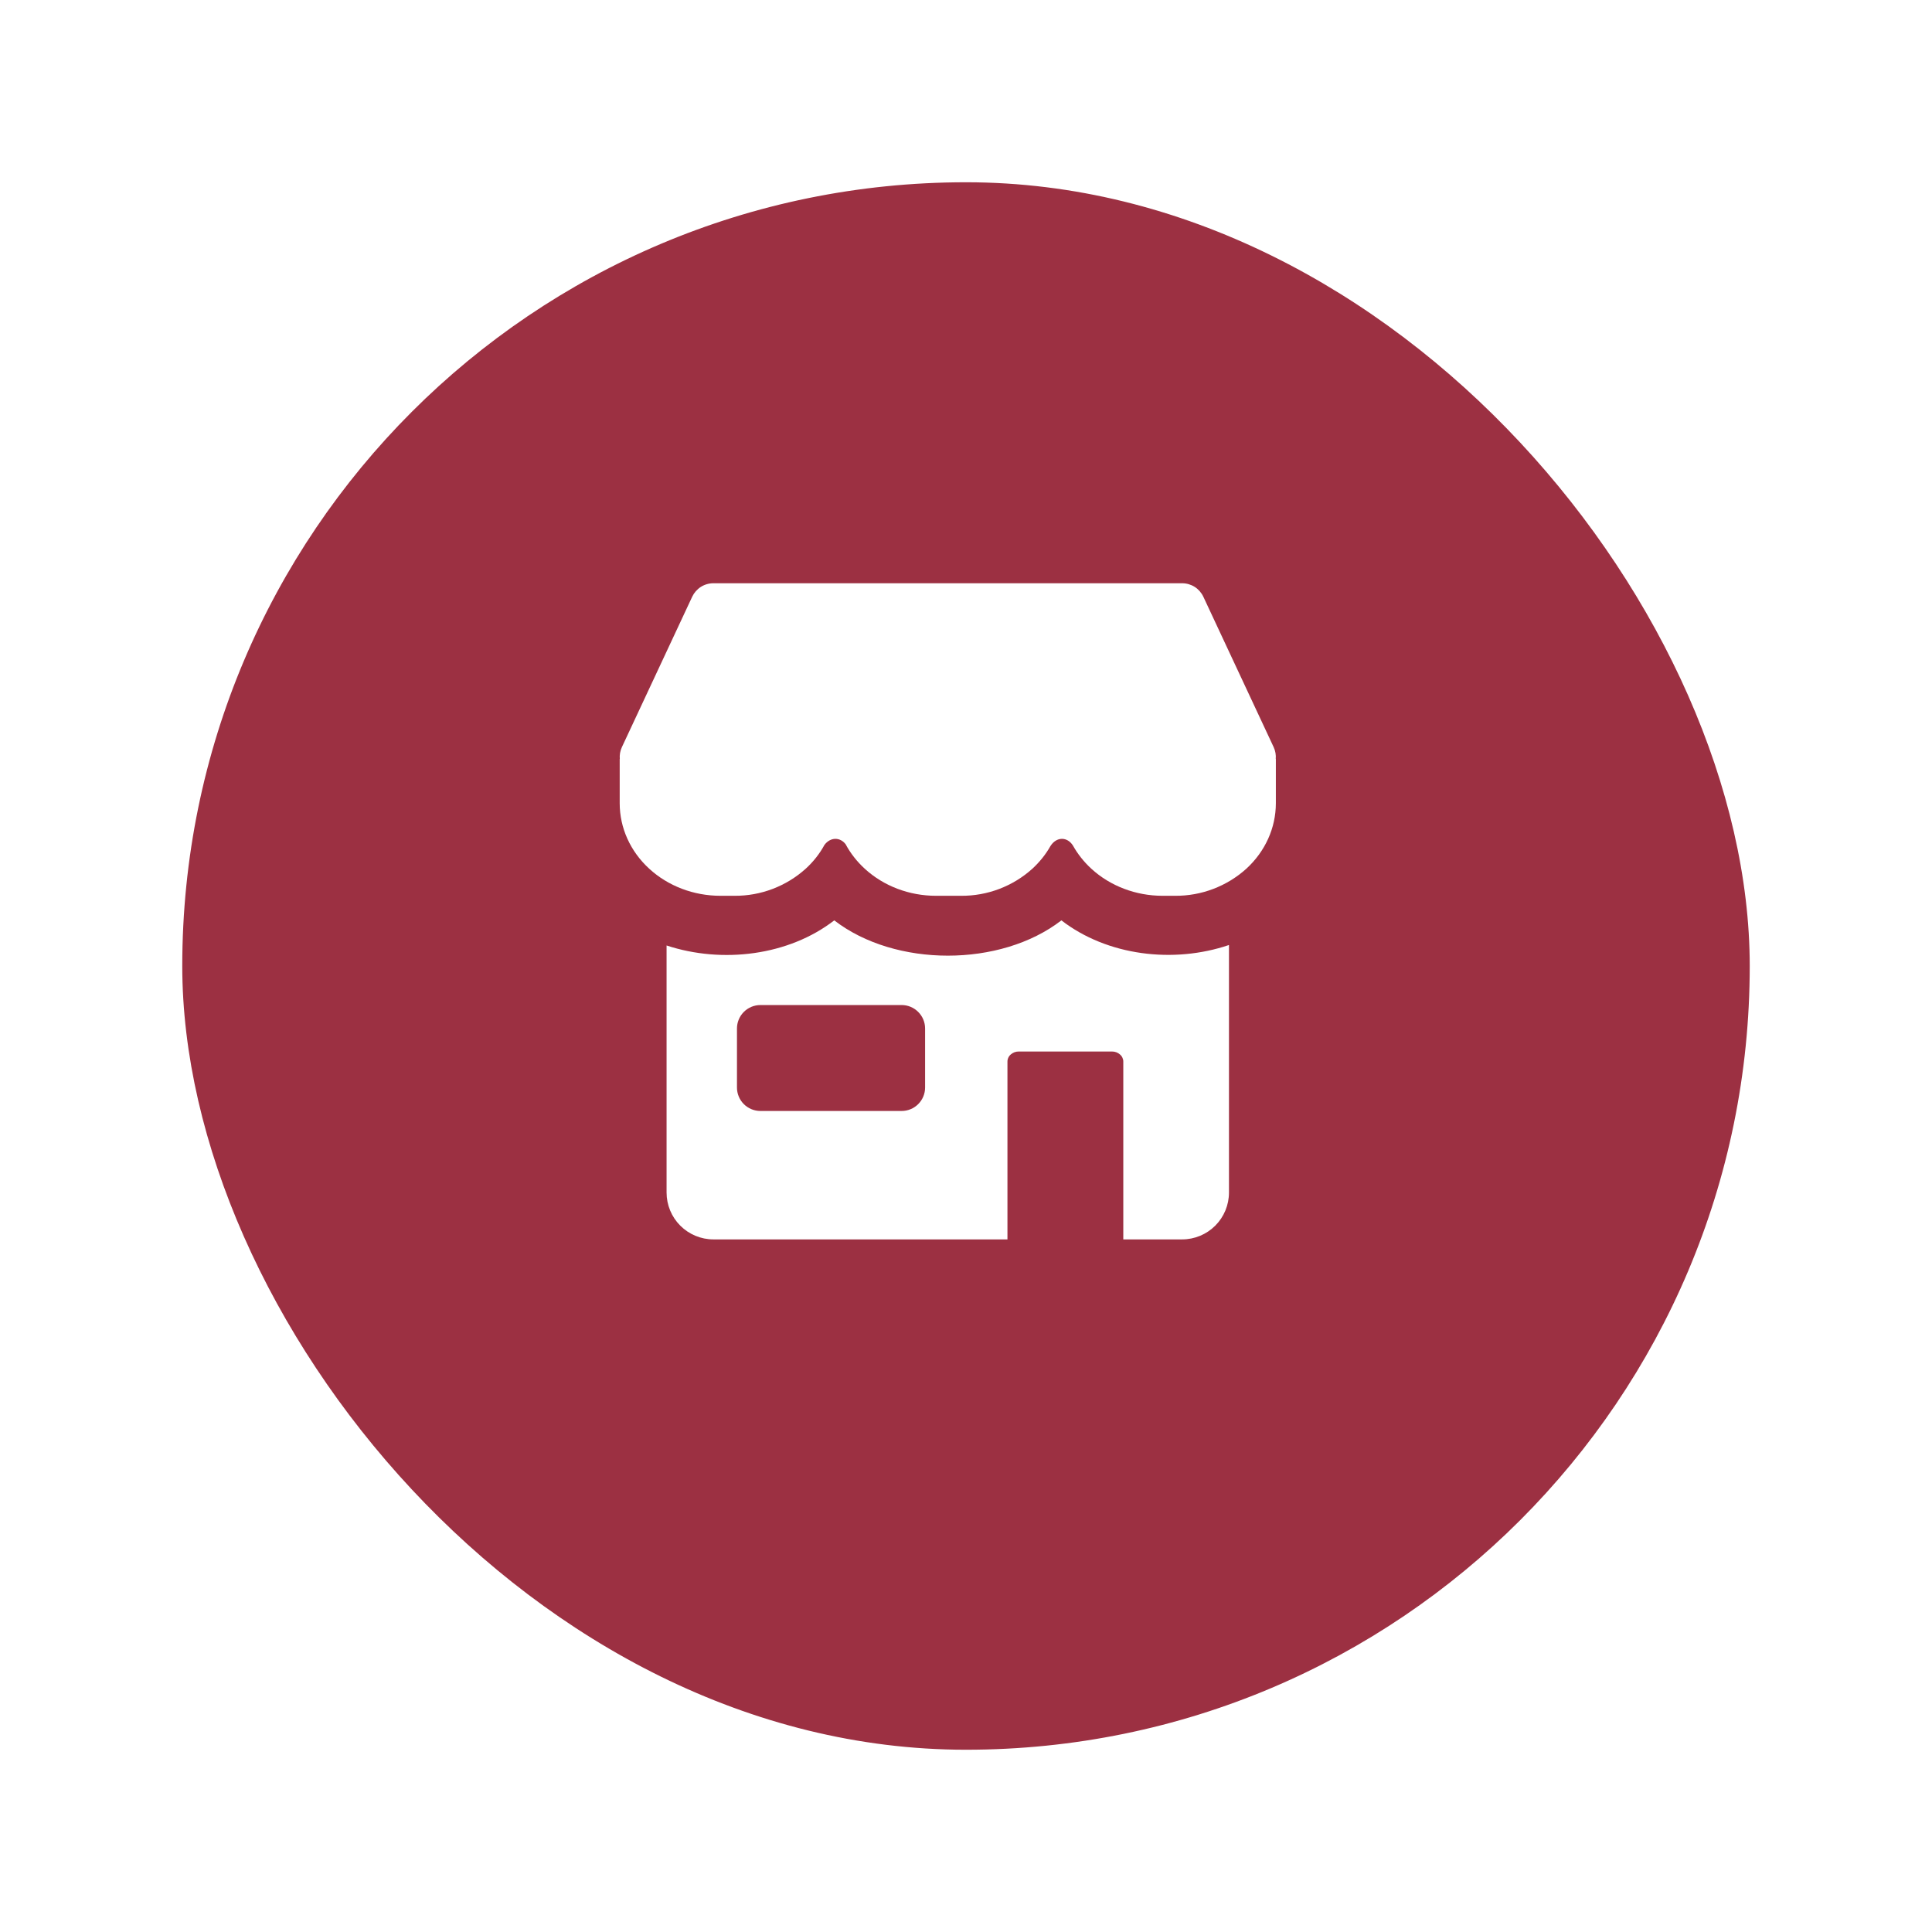 <svg width="53" height="53" viewBox="0 0 53 53" fill="none" xmlns="http://www.w3.org/2000/svg">
<g filter="url(#filter0_d_692_5958)">
<rect x="5" y="3" width="43" height="43" rx="21.5" fill="#9C3042"/>
</g>
<g clip-path="url(#clip0_692_5958)">
<path fill-rule="evenodd" clip-rule="evenodd" d="M19.571 16C19.449 16 19.329 16.035 19.226 16.1C19.123 16.166 19.041 16.26 18.989 16.37L17.06 20.496C17.013 20.598 16.993 20.71 17.003 20.821H17V22.036C17 22.71 17.291 23.356 17.81 23.831C18.327 24.307 19.03 24.574 19.763 24.574H20.149C20.87 24.579 21.567 24.314 22.103 23.831C22.315 23.637 22.486 23.419 22.617 23.178C22.781 22.96 23.045 22.96 23.198 23.16C23.331 23.409 23.506 23.632 23.722 23.831C24.24 24.307 24.943 24.574 25.676 24.574H26.366C27.088 24.579 27.785 24.314 28.321 23.831C28.522 23.645 28.688 23.438 28.817 23.209C28.985 22.945 29.28 22.952 29.434 23.196C29.565 23.43 29.733 23.642 29.938 23.831C30.456 24.307 31.16 24.574 31.892 24.574H32.237C32.958 24.579 33.655 24.314 34.191 23.831C34.709 23.356 35 22.71 35 22.036V20.821H34.997C35.007 20.71 34.987 20.598 34.94 20.496L33.011 16.37C32.959 16.26 32.877 16.166 32.774 16.1C32.67 16.035 32.551 16 32.429 16H19.571ZM18.286 32.714V25.937C19.813 26.441 21.635 26.216 22.886 25.248C24.555 26.539 27.449 26.539 29.117 25.248C30.374 26.22 32.192 26.441 33.714 25.924V32.714C33.714 33.055 33.579 33.382 33.338 33.623C33.097 33.864 32.77 34 32.429 34H30.815V29.127C30.816 29.089 30.808 29.052 30.792 29.017C30.777 28.983 30.754 28.952 30.725 28.928C30.665 28.874 30.587 28.845 30.506 28.846H27.945C27.865 28.845 27.787 28.874 27.727 28.928C27.698 28.952 27.675 28.983 27.66 29.017C27.644 29.052 27.636 29.089 27.637 29.127V34H19.571C19.23 34 18.903 33.864 18.662 33.623C18.421 33.382 18.286 33.055 18.286 32.714ZM20.217 29.834V28.214C20.217 28.044 20.285 27.88 20.405 27.76C20.526 27.639 20.689 27.571 20.86 27.571H24.735C24.905 27.571 25.069 27.639 25.189 27.76C25.31 27.88 25.378 28.044 25.378 28.214V29.834C25.378 30.005 25.31 30.168 25.189 30.289C25.069 30.409 24.905 30.477 24.735 30.477H20.86C20.689 30.477 20.526 30.409 20.405 30.289C20.285 30.168 20.217 30.005 20.217 29.834Z" fill="white"/>
</g>
<defs>
<filter id="filter0_d_692_5958" x="0" y="0" width="53" height="53" filterUnits="userSpaceOnUse" color-interpolation-filters="sRGB">
<feFlood flood-opacity="0" result="BackgroundImageFix"/>
<feColorMatrix in="SourceAlpha" type="matrix" values="0 0 0 0 0 0 0 0 0 0 0 0 0 0 0 0 0 0 127 0" result="hardAlpha"/>
<feOffset dy="2"/>
<feGaussianBlur stdDeviation="2.5"/>
<feComposite in2="hardAlpha" operator="out"/>
<feColorMatrix type="matrix" values="0 0 0 0 0.878 0 0 0 0 0.878 0 0 0 0 0.878 0 0 0 0.3 0"/>
<feBlend mode="normal" in2="BackgroundImageFix" result="effect1_dropShadow_692_5958"/>
<feBlend mode="normal" in="SourceGraphic" in2="effect1_dropShadow_692_5958" result="shape"/>
</filter>
<clipPath id="clip0_692_5958">
<rect width="18" height="18" fill="white" transform="translate(17 16)"/>
</clipPath>
</defs>
</svg>
